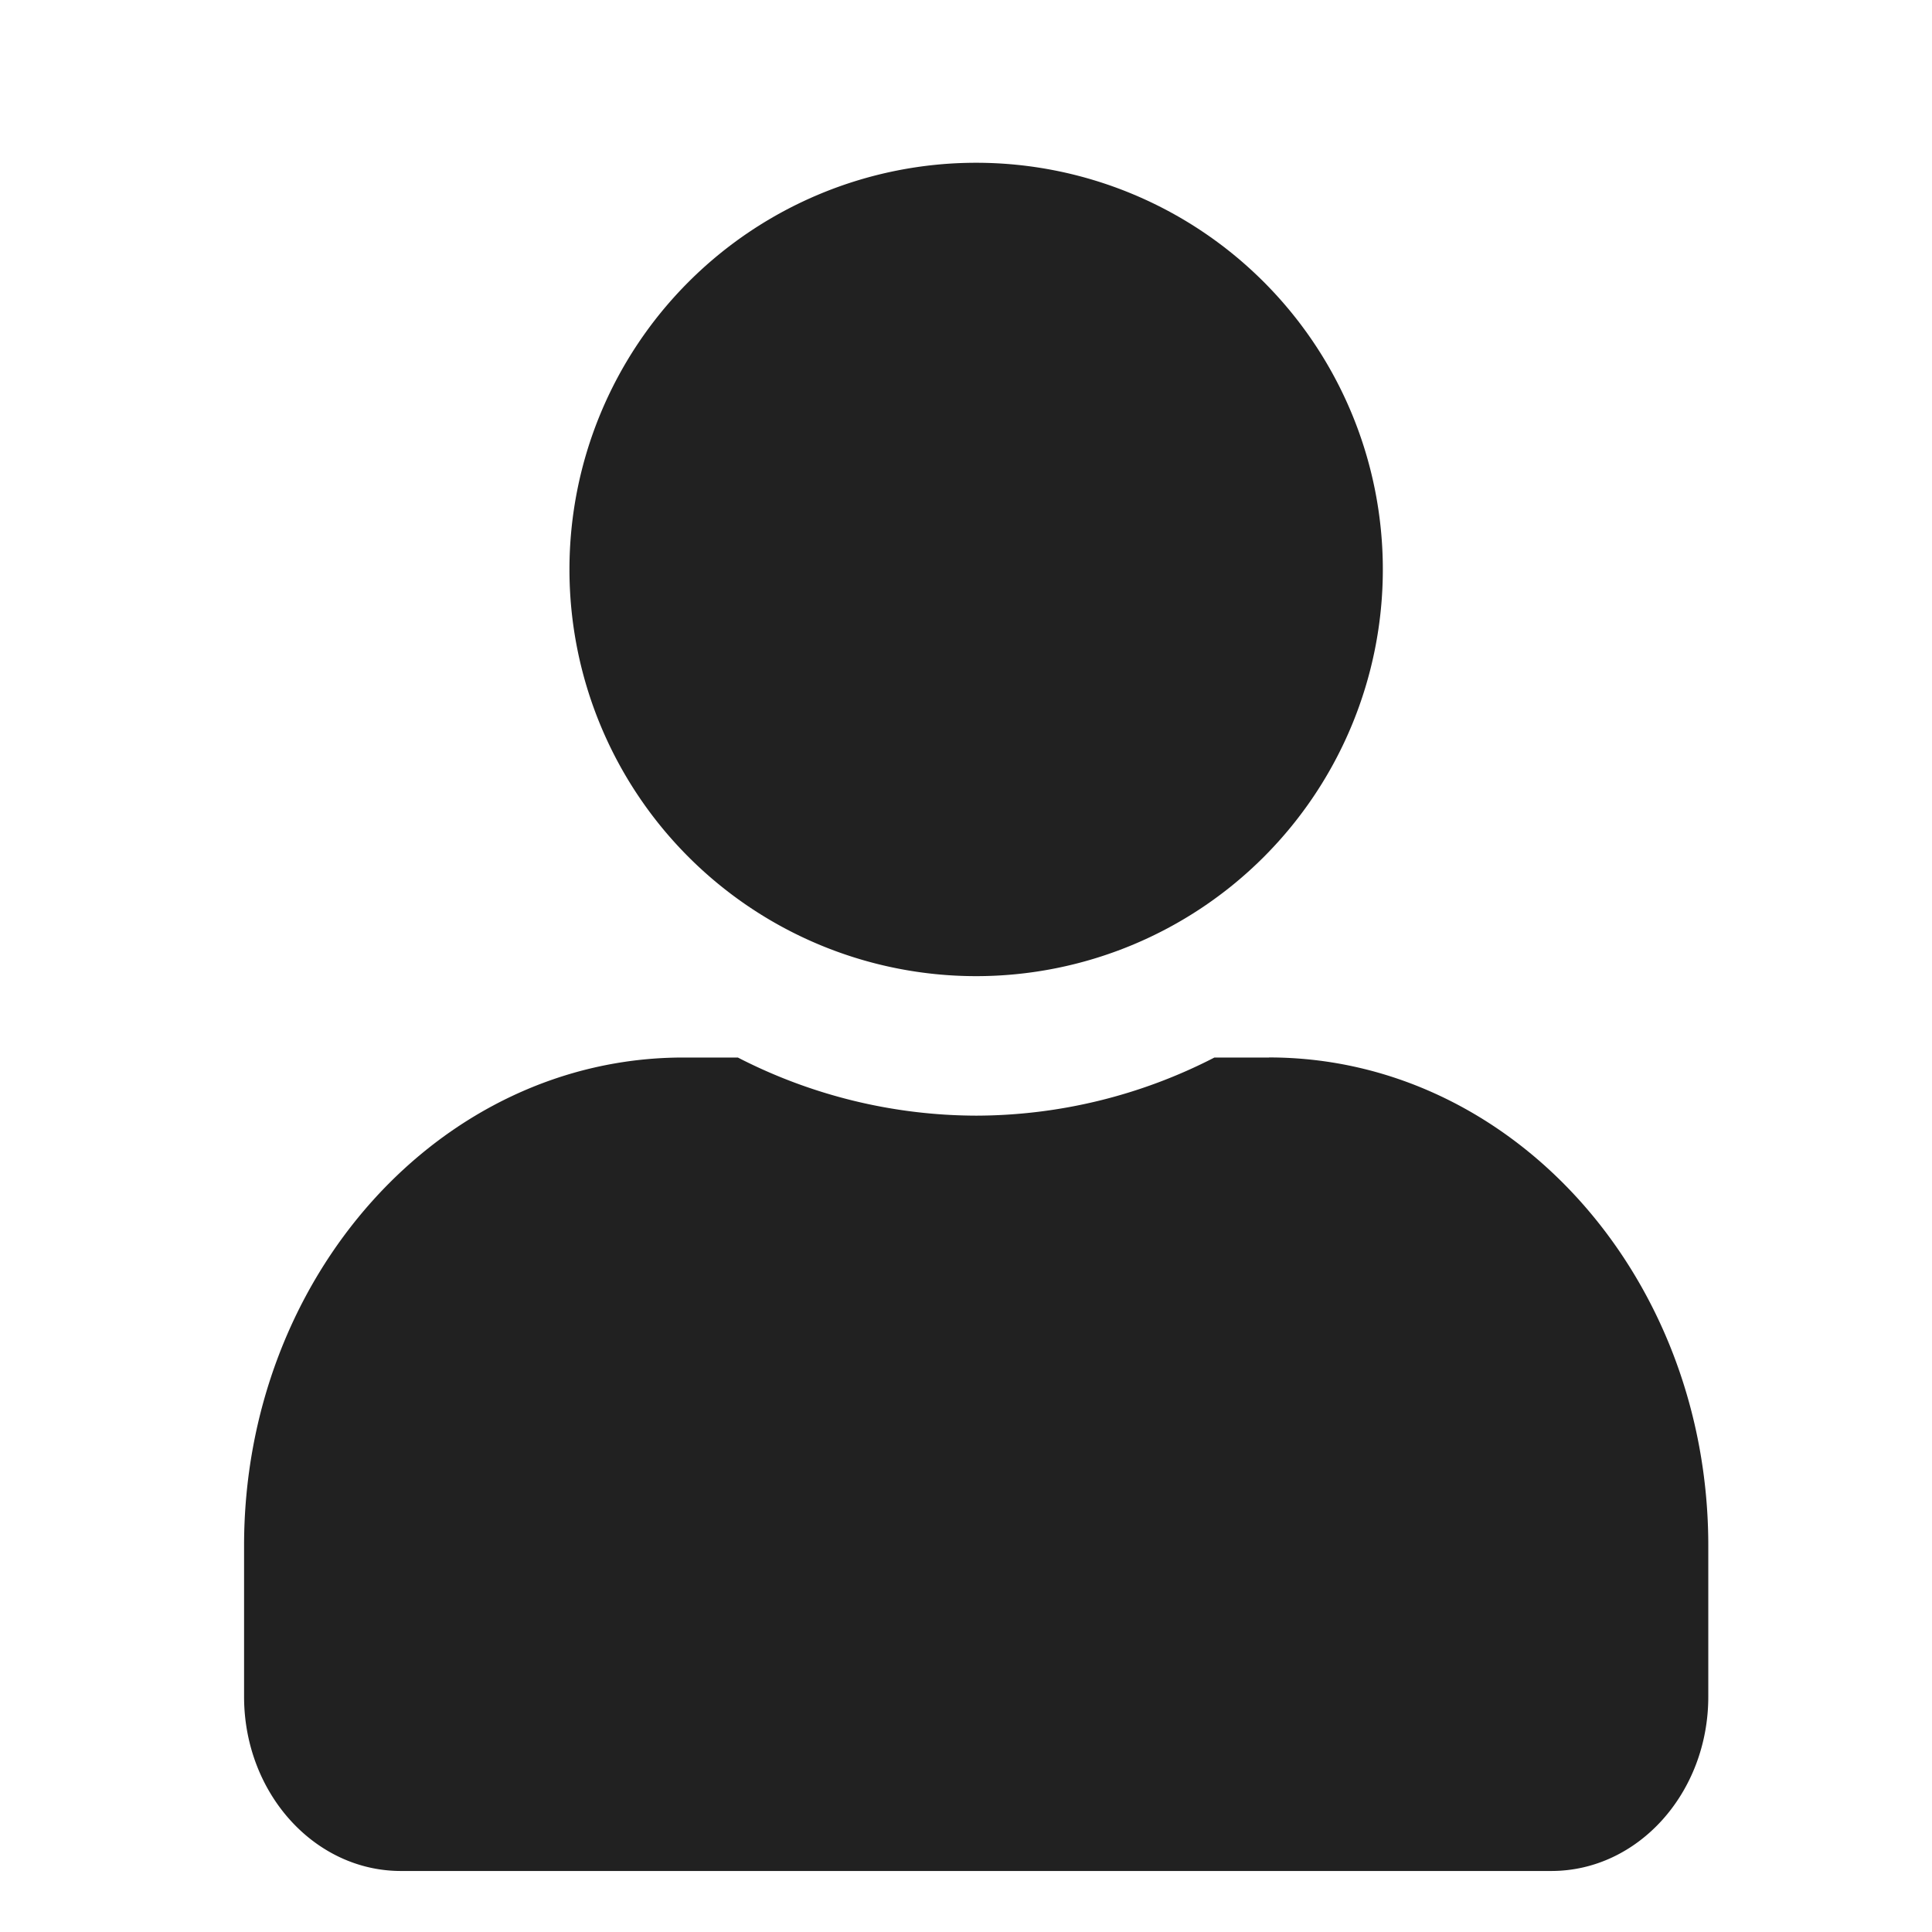 <svg xmlns="http://www.w3.org/2000/svg" width="24" height="24" viewBox="0 0 24 24">
    <path fill="#212121" fill-rule="evenodd" d="M12.126 12.126a5.052 5.052 0 1 1 0-10.104 5.052 5.052 0 0 1 0 10.104zm3.638 1.01c3.013 0 5.457 2.717 5.457 6.064v1.877c0 1.195-.873 2.165-1.949 2.165H4.98c-1.075 0-1.948-.97-1.948-2.165V19.2c0-3.347 2.444-6.063 5.456-6.063h.678a6.5 6.5 0 0 0 2.96.722 6.488 6.488 0 0 0 2.96-.722h.678z"/>
</svg>
